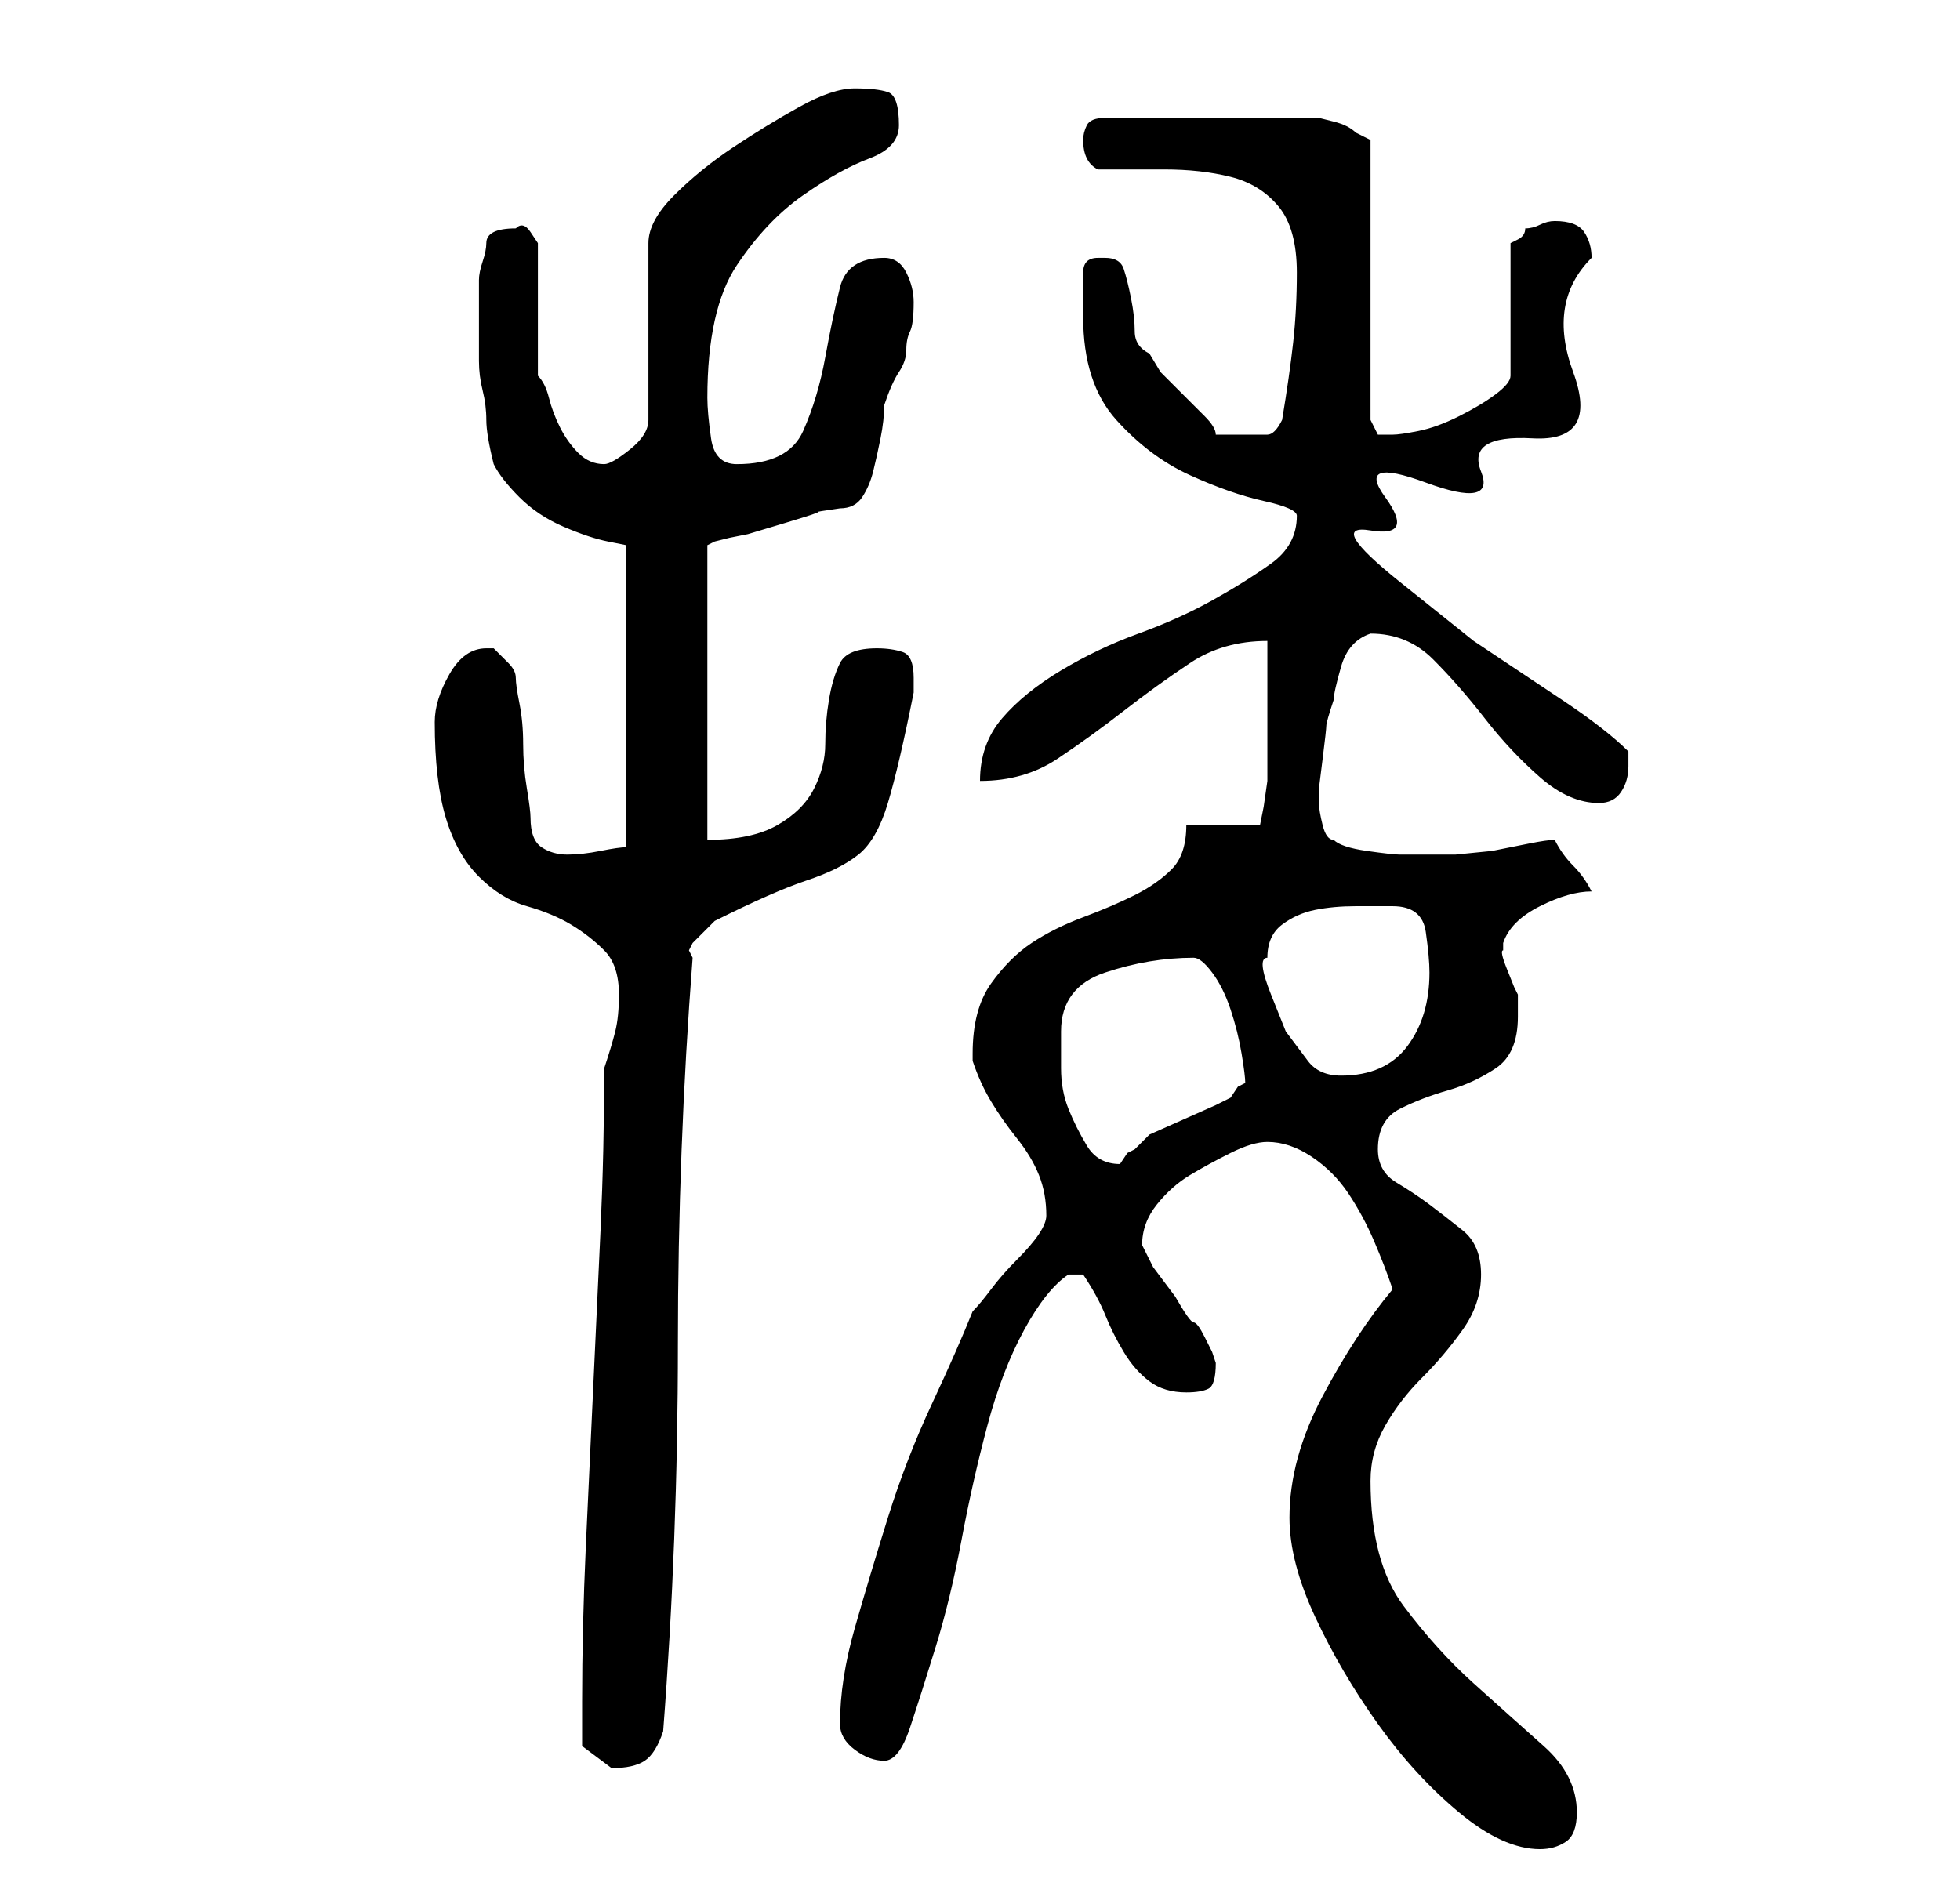 <?xml version="1.0" standalone="no"?>
<!DOCTYPE svg PUBLIC "-//W3C//DTD SVG 1.1//EN" "http://www.w3.org/Graphics/SVG/1.1/DTD/svg11.dtd" >
<svg xmlns="http://www.w3.org/2000/svg" xmlns:xlink="http://www.w3.org/1999/xlink" version="1.1" viewBox="-10 0 266 256">
   <path fill="currentColor"
d="M165 206q0 6 3.5 13.5t8.5 14.5t11 12t11 5q2 0 3.5 -1t1.5 -4q0 -5 -4.5 -9t-9.5 -8.5t-9.5 -10.5t-4.5 -17q0 -4 2 -7.5t5 -6.5t5.5 -6.5t2.5 -7.5t-2.5 -6t-4.5 -3.5t-4.5 -3t-2.5 -4.5q0 -4 3 -5.5t6.5 -2.5t6.5 -3t3 -7v-3l-0.5 -1t-1 -2.5t-0.5 -2.5v-1q1 -3 5 -5
t7 -2q-1 -2 -2.5 -3.5t-2.5 -3.5q-1 0 -3.5 0.5l-5 1t-5 0.5h-3.5h-2h-2q-1 0 -4.5 -0.5t-4.5 -1.5q-1 0 -1.5 -2t-0.5 -3v-2t0.5 -4t0.5 -4.5t1 -3.5q0 -1 1 -4.5t4 -4.5q5 0 8.5 3.5t7 8t7.5 8t8 3.5q2 0 3 -1.5t1 -3.5v-2q-3 -3 -9 -7l-12 -8t-10 -8t-4 -7t2 -4.5t5.5 -2
t7.5 -1.5t7 -4.5t5.5 -9t2.5 -15.5q0 -2 -1 -3.5t-4 -1.5v0q-1 0 -2 0.5t-2 0.5q0 1 -1 1.5l-1 0.5v18q0 1 -2 2.5t-5 3t-5.5 2t-3.5 0.5h-2t-1 -2v-38l-1 -0.5l-1 -0.5q-1 -1 -3 -1.5l-2 -0.5h-29q-2 0 -2.5 1t-0.5 2q0 3 2 4h9q5 0 9 1t6.5 4t2.5 9q0 5 -0.5 9.5
t-1.5 10.5q-1 2 -2 2h-3h-2h-2q0 -1 -1.5 -2.5l-3 -3l-3 -3t-1.5 -2.5q-2 -1 -2 -3t-0.5 -4.5t-1 -4t-2.5 -1.5h-1q-1 0 -1.5 0.5t-0.5 1.5v2.5v3.5q0 9 4.5 14t10 7.5t10 3.5t4.5 2q0 4 -3.5 6.5t-8 5t-10 4.5t-10.5 5t-8 6.5t-3 8.5q6 0 10.5 -3t9 -6.5t9 -6.5t10.5 -3v4
v5.5v5.5v4t-0.5 3.5l-0.5 2.5h-10q0 4 -2 6t-5 3.5t-7 3t-7 3.5t-5.5 5.5t-2.5 9.5v1q1 3 2.5 5.5t3.5 5t3 5t1 5.5q0 1 -1 2.5t-3 3.5t-3.5 4t-2.5 3q-2 5 -5.5 12.5t-6 15.5t-4.5 15t-2 13q0 2 2 3.5t4 1.5t3.5 -4.5t3.5 -11t3.5 -14.5t3.5 -15.5t5 -13t6 -7.5h1h1
q2 3 3 5.5t2.5 5t3.5 4t5 1.5q2 0 3 -0.5t1 -3.5l-0.5 -1.5t-1 -2t-1.5 -2t-2.5 -3.5l-3 -4t-1.5 -3q0 -3 2 -5.5t4.5 -4t5.5 -3t5 -1.5q3 0 6 2t5 5t3.5 6.5t2.5 6.5q-5 6 -9.5 14.5t-4.5 16.5zM69 231v6t4 3q3 0 4.5 -1t2.5 -4q2 -26 2 -52.5t2 -52.5l-0.5 -1t0.5 -1
l1.5 -1.5l1.5 -1.5q8 -4 12.5 -5.5t7 -3.5t4 -7t3.5 -15v-1.5v-0.5q0 -3 -1.5 -3.5t-3.5 -0.5q-4 0 -5 2t-1.5 5t-0.5 6t-1.5 6t-5 5t-9.5 2v-40l1 -0.5t2 -0.5l2.5 -0.5t5 -1.5t4.5 -1.5t3 -0.5q2 0 3 -1.5t1.5 -3.5t1 -4.5t0.5 -4.5q1 -3 2 -4.5t1 -3t0.5 -2.5t0.5 -4
q0 -2 -1 -4t-3 -2q-5 0 -6 4t-2 9.5t-3 10t-9 4.5q-3 0 -3.5 -3.5t-0.5 -5.5q0 -12 4 -18t9 -9.5t9 -5t4 -4.5q0 -4 -1.5 -4.5t-4.5 -0.5t-7.5 2.5t-9 5.5t-8 6.5t-3.5 6.5v24q0 2 -2.5 4t-3.5 2q-2 0 -3.5 -1.5t-2.5 -3.5t-1.5 -4t-1.5 -3v-4v-5v-5.5v-3.5t-1 -1.5t-2 -0.5
q-2 0 -3 0.5t-1 1.5t-0.5 2.5t-0.5 2.5v4v1v6q0 2 0.5 4t0.5 4t1 6q1 2 3.5 4.5t6 4t6 2l2.5 0.5v41q-1 0 -3.5 0.5t-4.5 0.5t-3.5 -1t-1.5 -4q0 -1 -0.5 -4t-0.5 -6t-0.5 -5.5t-0.5 -3.5t-1 -2l-2 -2h-1q-3 0 -5 3.5t-2 6.5q0 8 1.5 13t4.5 8t6.5 4t6 2.5t4.5 3.5t2 6
q0 3 -0.5 5t-1.5 5q0 11 -0.5 22t-1 21.5t-1 21.5t-0.5 21zM134 140q0 -3 1.5 -5t4.5 -3t6 -1.5t6 -0.5q1 0 2.5 2t2.5 5t1.5 6t0.5 4l-1 0.5t-1 1.5l-2 1t-4.5 2t-4.5 2t-2 2l-1 0.5t-1 1.5v0q-3 0 -4.5 -2.5t-2.5 -5t-1 -5.5v-5zM162 130q0 -3 2 -4.5t4.5 -2t5.5 -0.5h5
q4 0 4.5 3.5t0.5 5.5q0 6 -3 10t-9 4q-3 0 -4.5 -2l-3 -4t-2 -5t-0.5 -5z" />
</svg>
